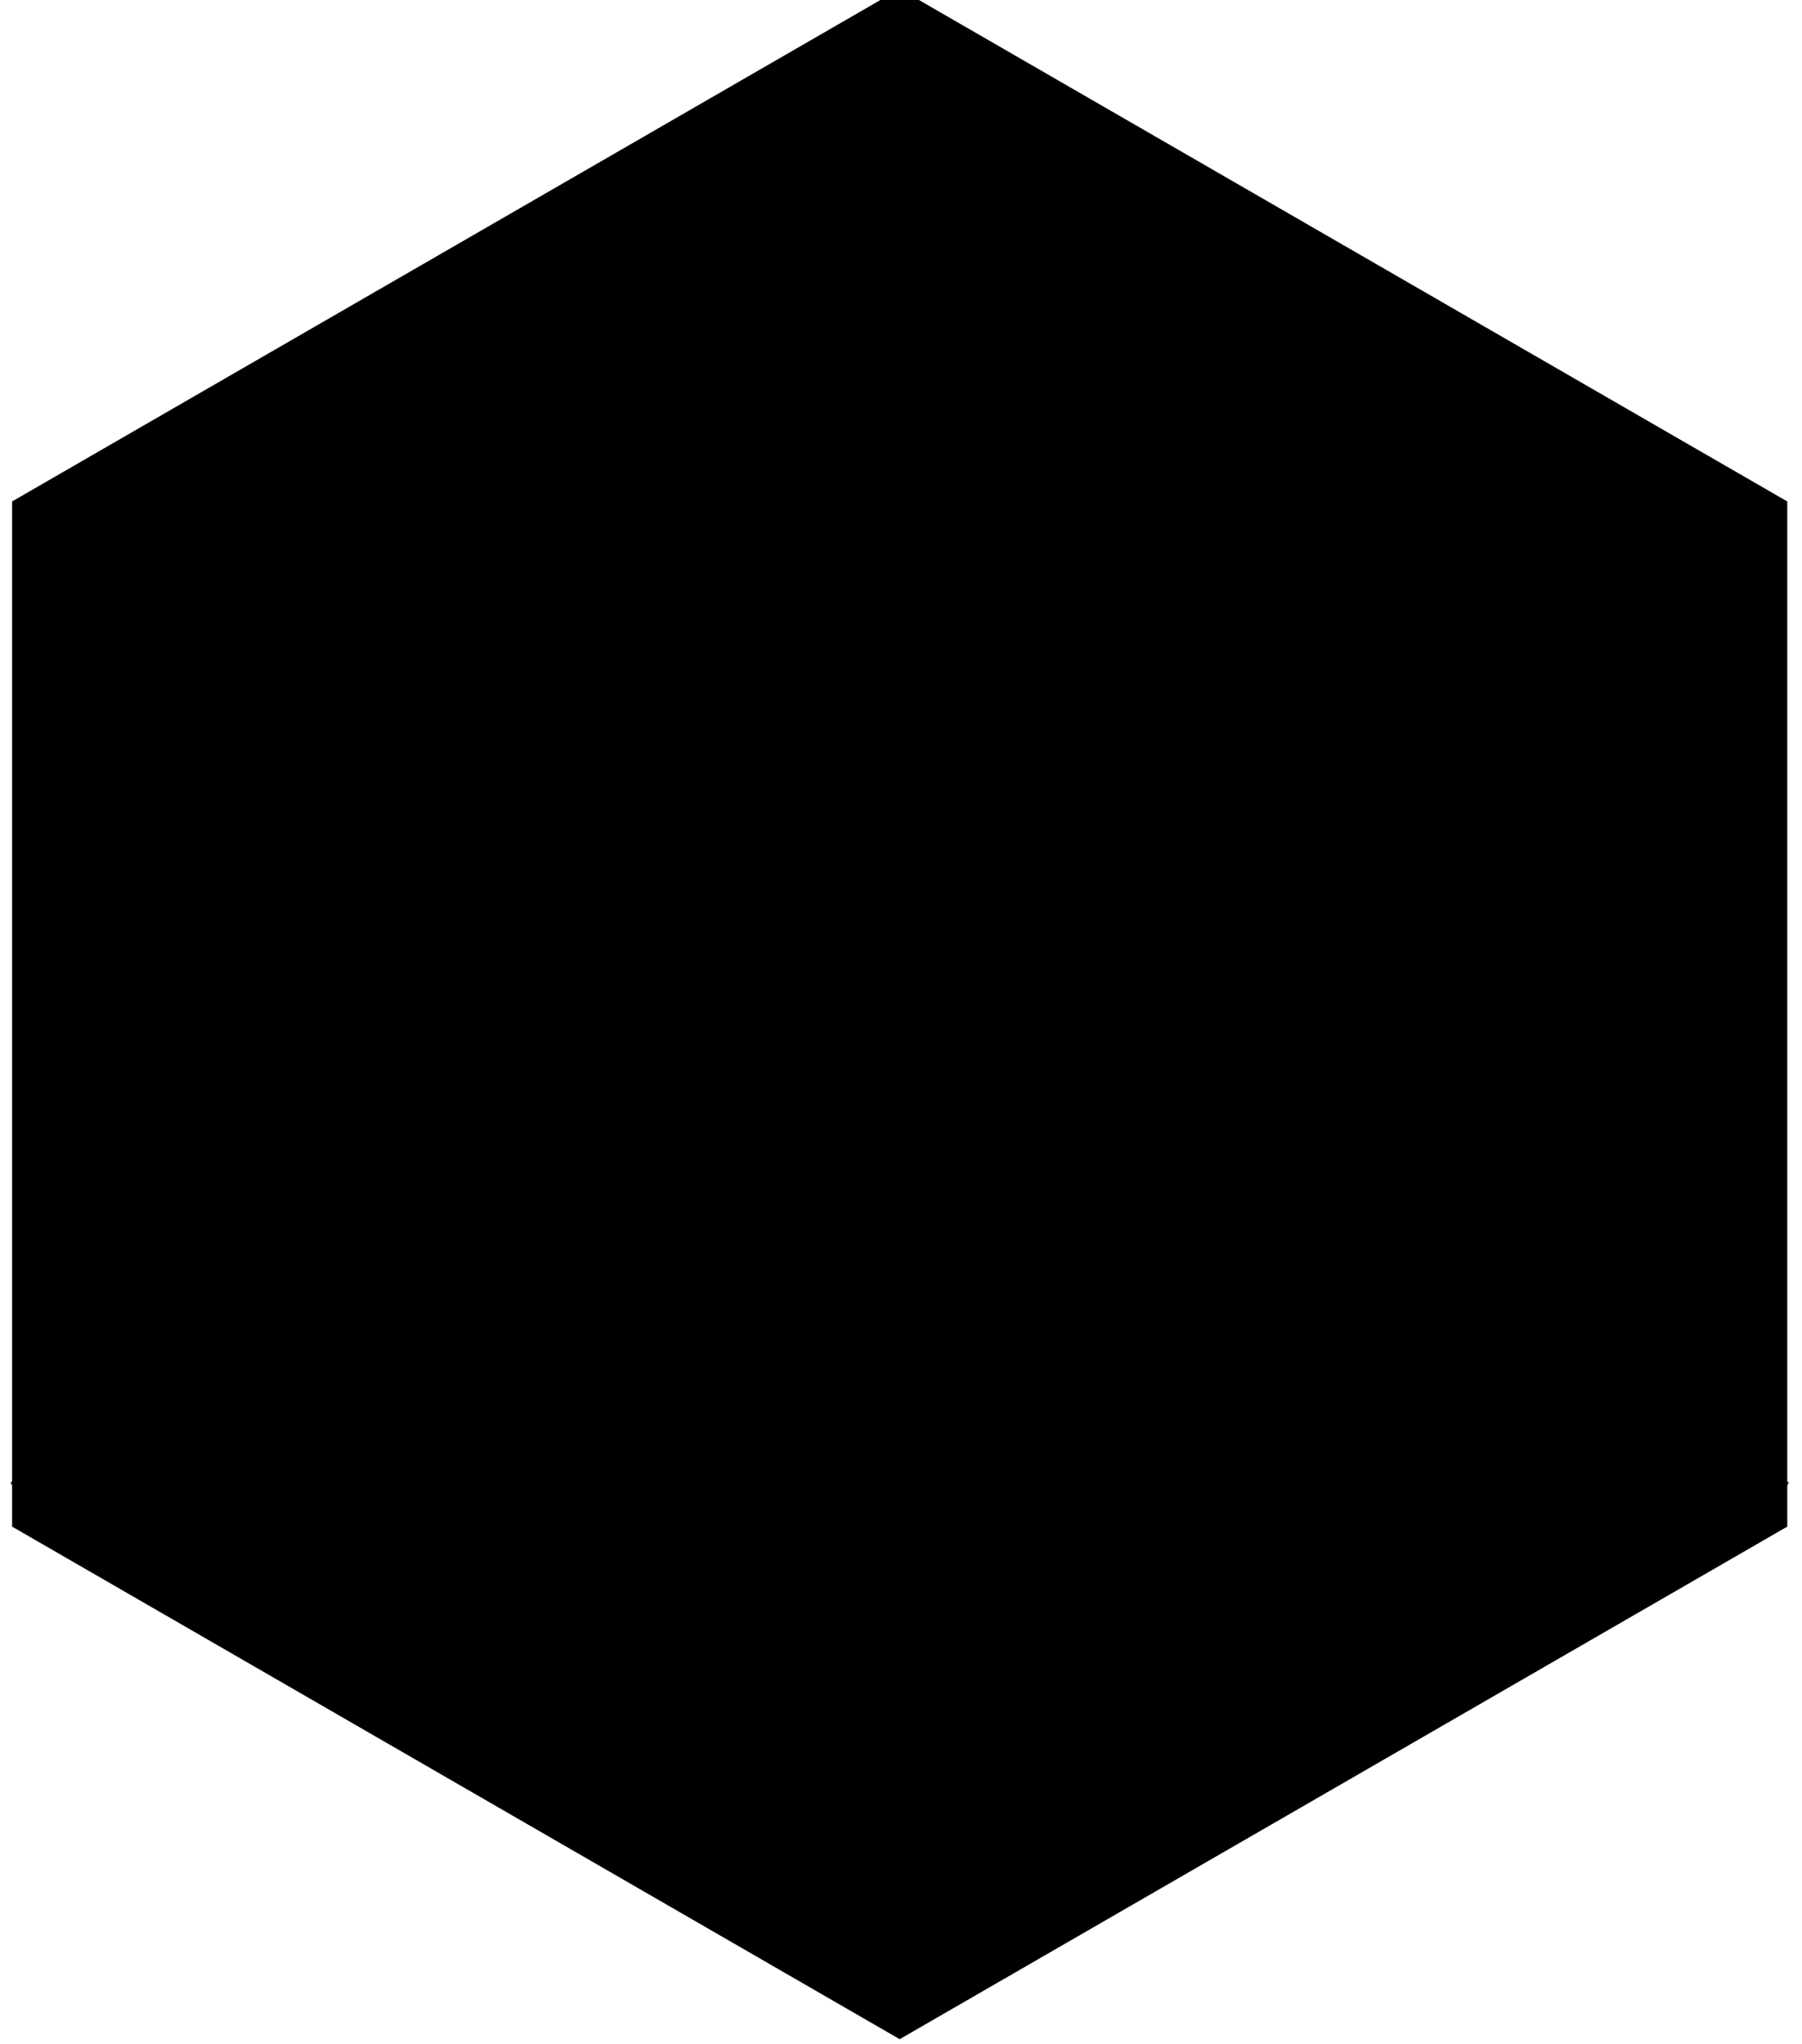 <svg xmlns="http://www.w3.org/2000/svg" viewBox="0 0 82 93" class="stroke-current	size-12">
  <!-- Y up back -->
  <path class="path path_opa_ico" stroke="currentColor" fill="none" stroke-linejoin="bevel" stroke-width="3" d="m1.23 68.743 39.678-22.908L40.94 2" />
  <!-- up right back -->
  <path class="path path_opa_ico" stroke="currentColor" fill="none" stroke-miterlimit="16" stroke-width="3" d="M80.65 68.743 40.97 45.835 40.94 2" />
  <!-- cube center -->
  <path class="path fill_invert_ico path_ico" stroke="currentColor" fill="currentColor"  stroke-width="3" d="m17.48 32.653 23.46-13.545L64.4 32.653v27.09L40.94 73.288 17.48 59.743v-27.09Z" />
  <!-- cube out -->
  <path class="path path_ico fill_none_ico" stroke="currentColor" fill="currentColor" stroke-width="3" d="M2.05 23.679 40.94 1.226l38.89 22.453v44.905L40.94 91.037 2.05 68.584V23.679Z" />
  <!-- Y big -->
  <path class="path path_ico" stroke="currentColor" stroke-width="3" d="M79.633 23.978 40.855 46.33m0 0-.001 44.814m.001-44.814L2.048 23.926" />
</svg>